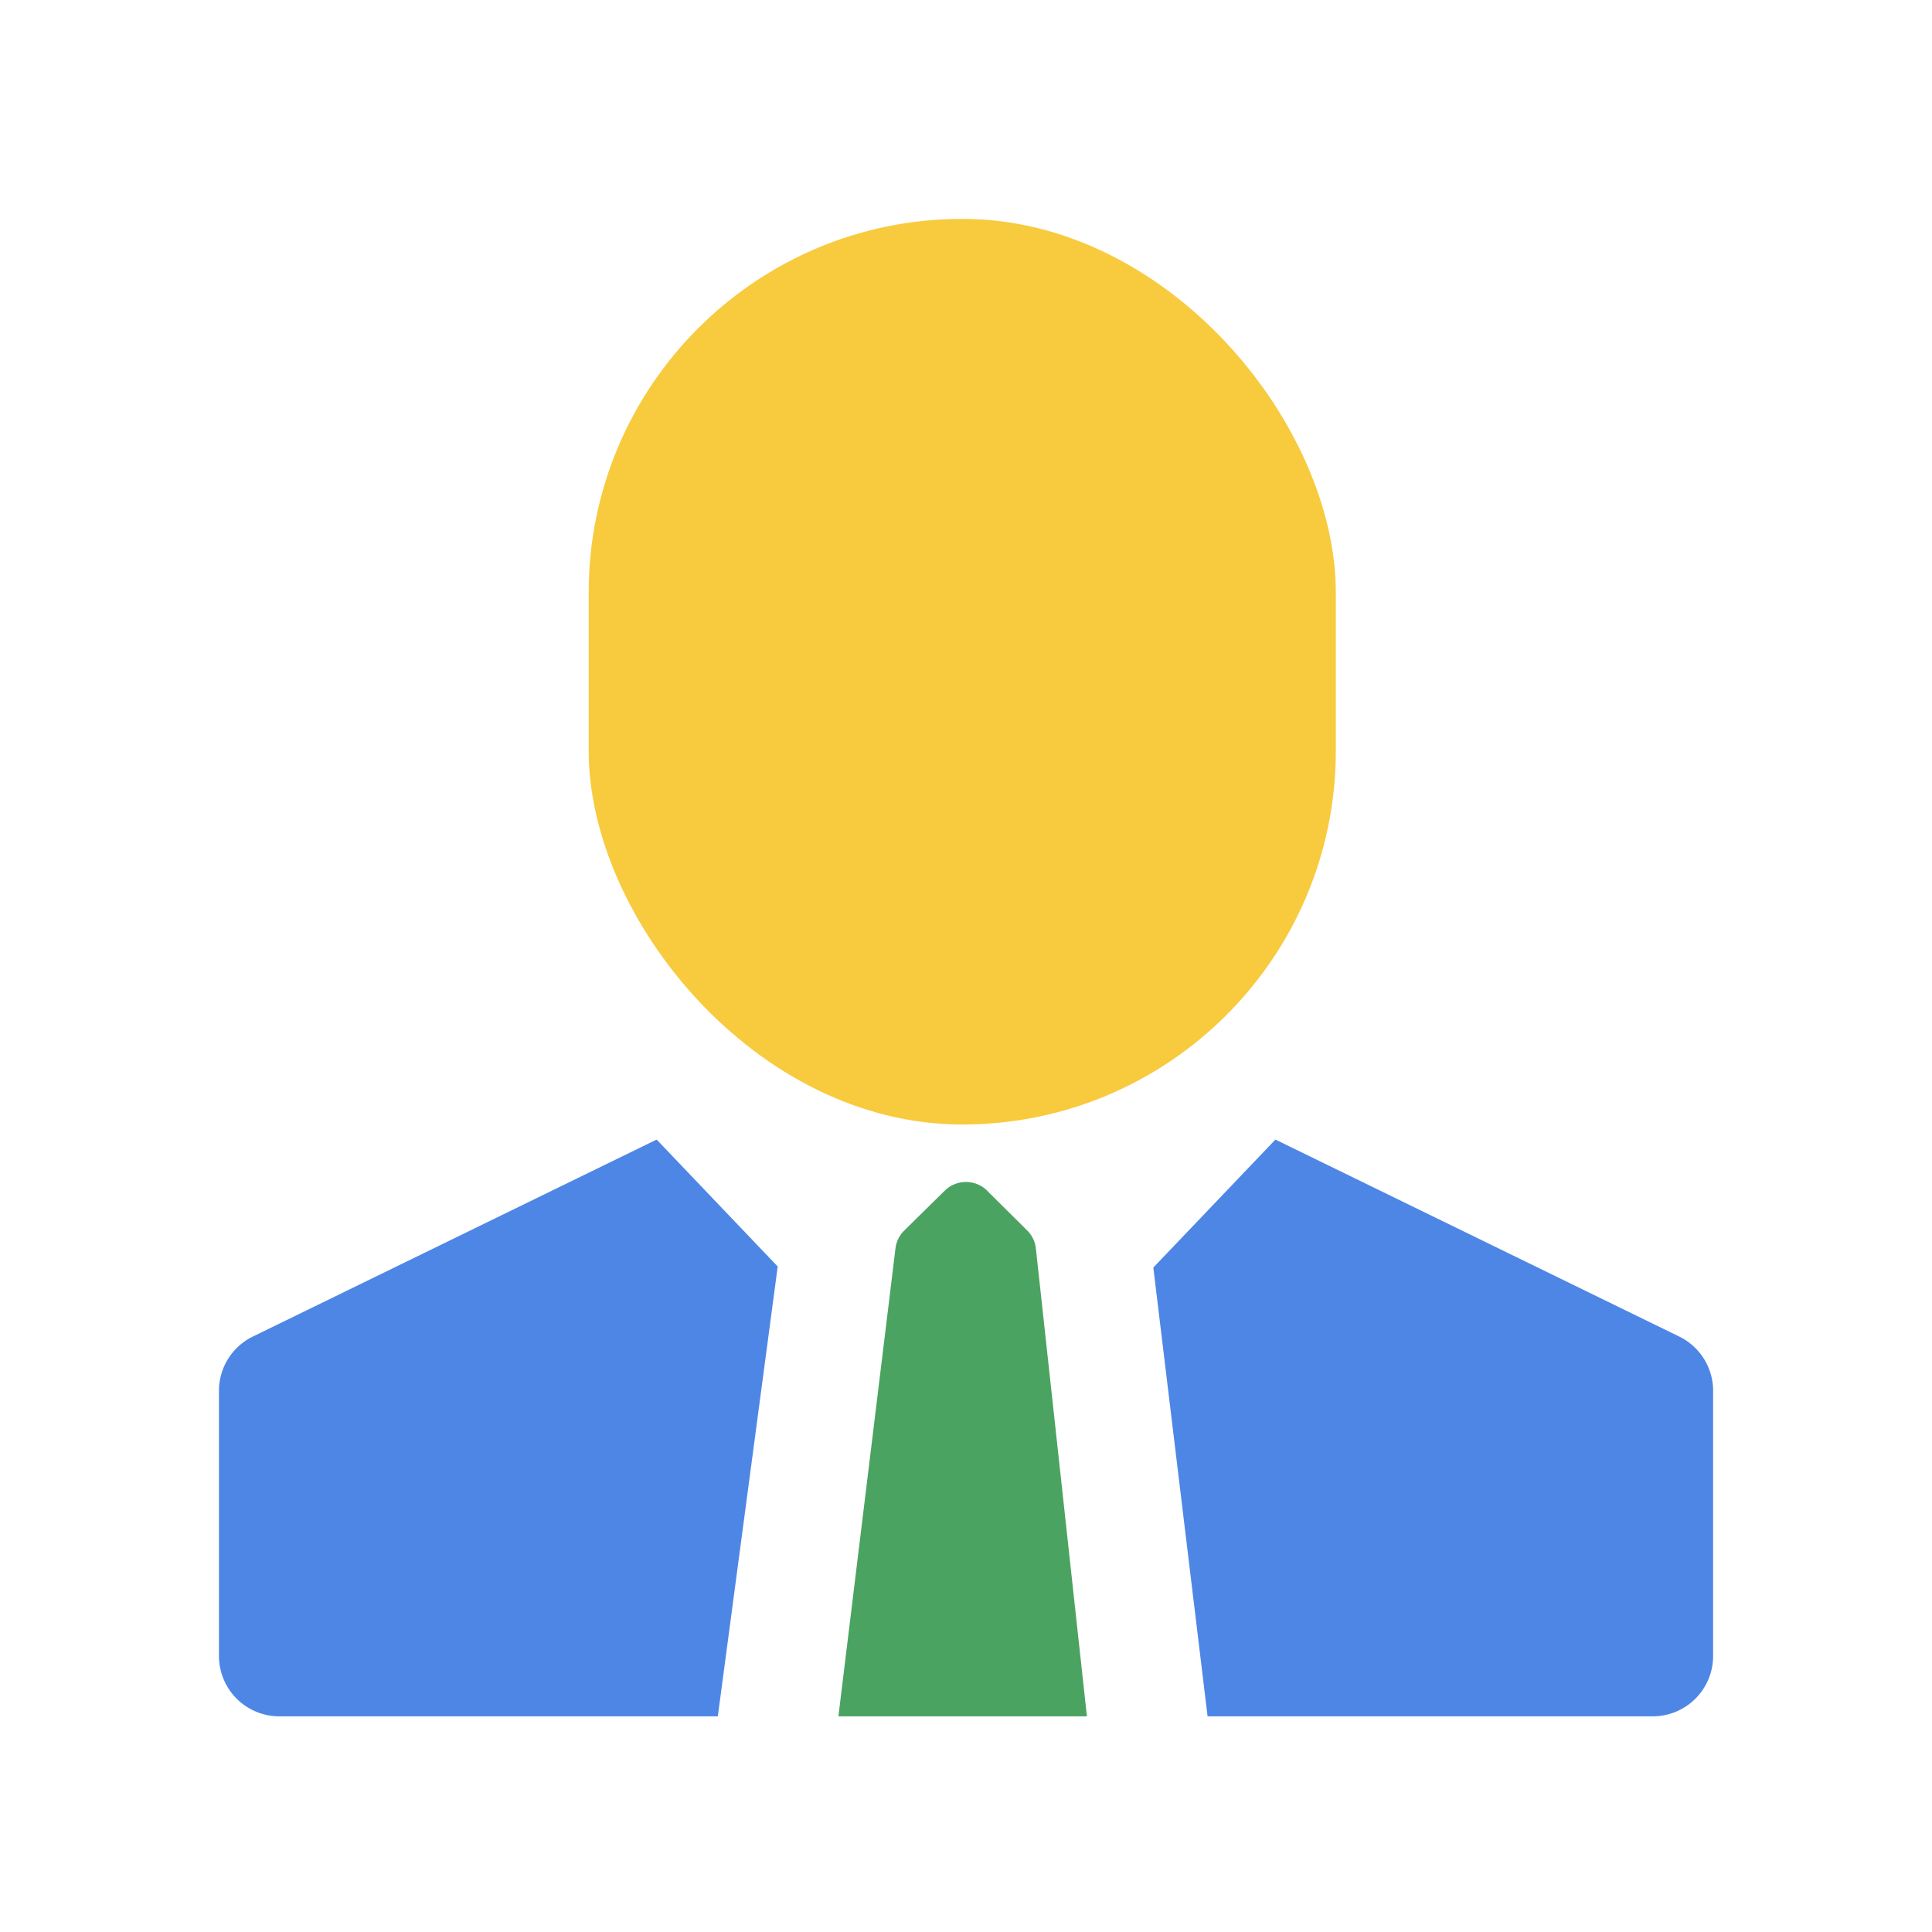 <svg xmlns="http://www.w3.org/2000/svg" viewBox="0 0 24 24" id="group-type-official_doc">
    <g fill="none" fill-rule="evenodd">
        <path d="M8.159 14.158l1.502 1.575-.744 5.588H3.47a.75.75 0 01-.75-.75v-3.294a.75.75 0 01.421-.674l5-2.439a.08.08 0 01.019-.006zm7.666-.002a.08.08 0 01.035.008l5 2.439a.75.75 0 01.421.674v3.294a.75.75 0 01-.75.75h-5.53l-.674-5.575 1.515-1.588-.017-.002z"
              fill="#4E86E6" fill-rule="nonzero"></path>
        <path d="M12.263 14.792l.496.492c.061.06.1.14.109.225l.634 5.812h-3.087l.709-5.814a.375.375 0 01.11-.222l.502-.494a.375.375 0 01.527 0z"
              fill="#4BA361"></path>
        <rect fill="#F8CA3E" x="7.313" y="2.719" width="9.281" height="11.25"
              rx="4.641"></rect>
    </g>
</svg>